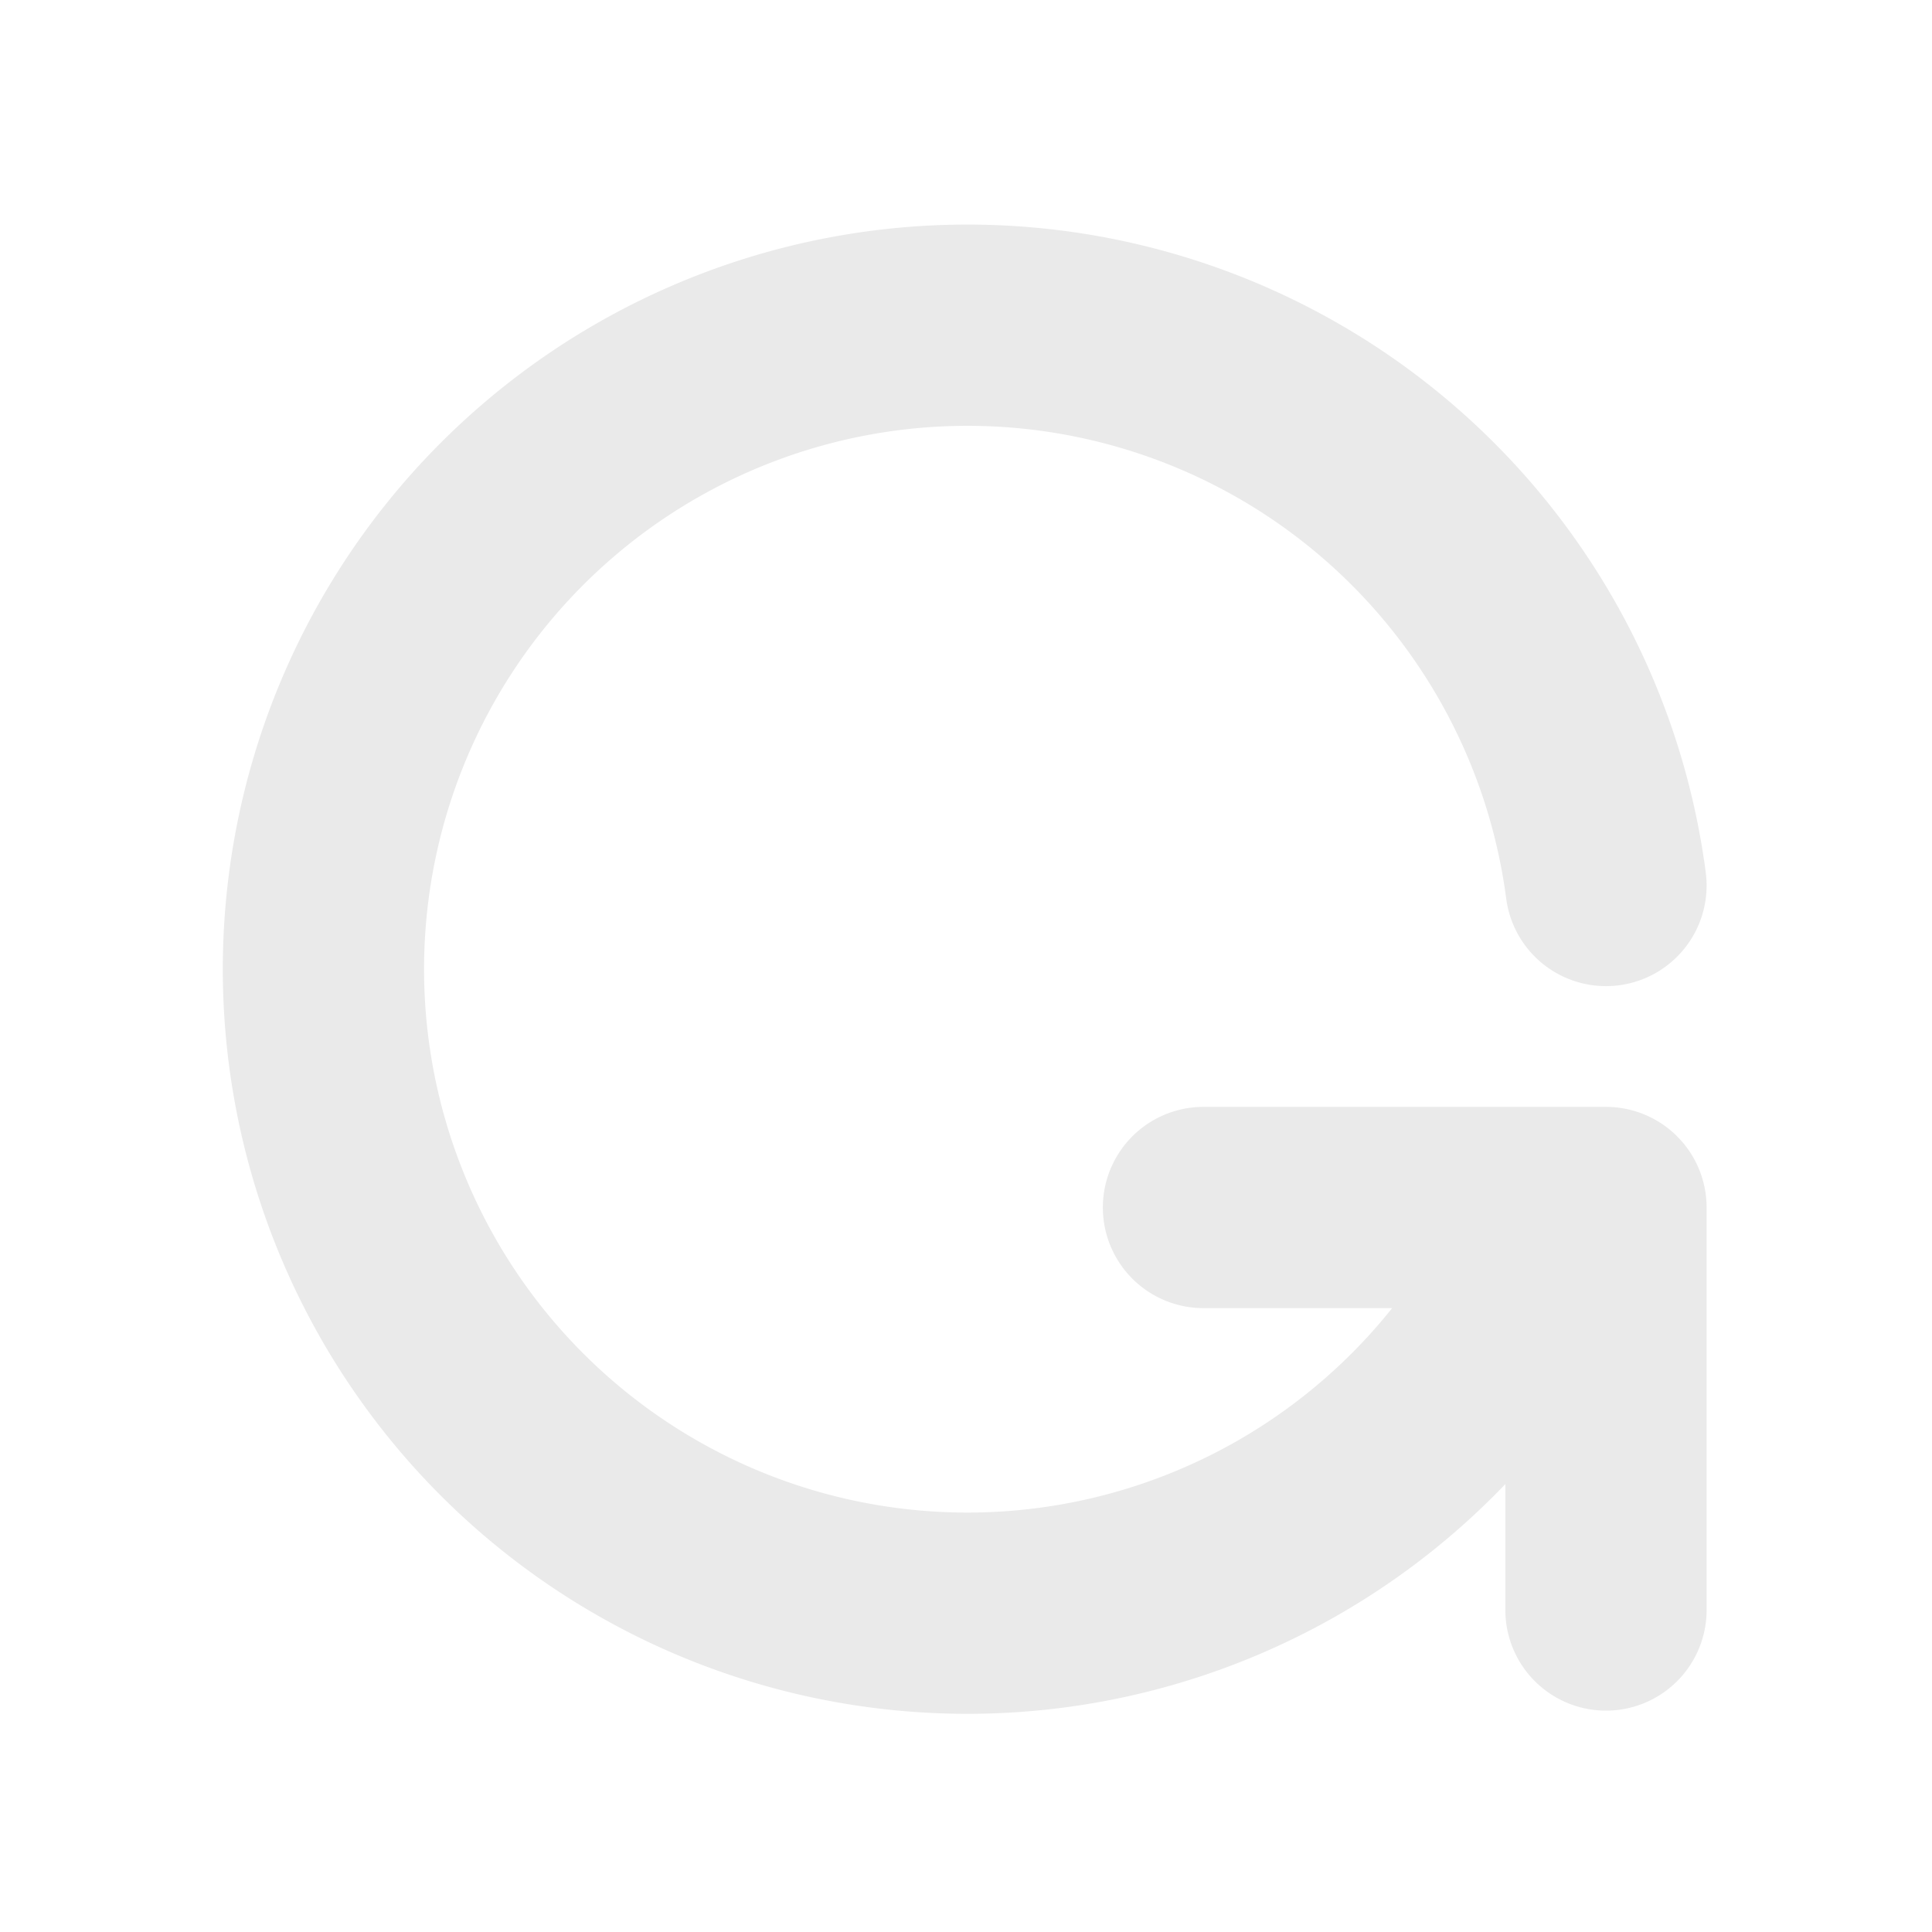 
<svg xmlns="http://www.w3.org/2000/svg"  style="transform: rotate(140deg);" class="icon icon-tabler icon-tabler-rotate" width="30" height="30" viewBox="0 0 24 24" stroke-width="2.5" stroke="#eaeaea" fill="none" stroke-linecap="round" stroke-linejoin="round">
  <path stroke="none" d="M0 0h24v24H0z" fill="none"/>
  <path d="M19.95 11a8 8 0 1 0 -.5 4m.5 5v-5h-5" />
</svg>